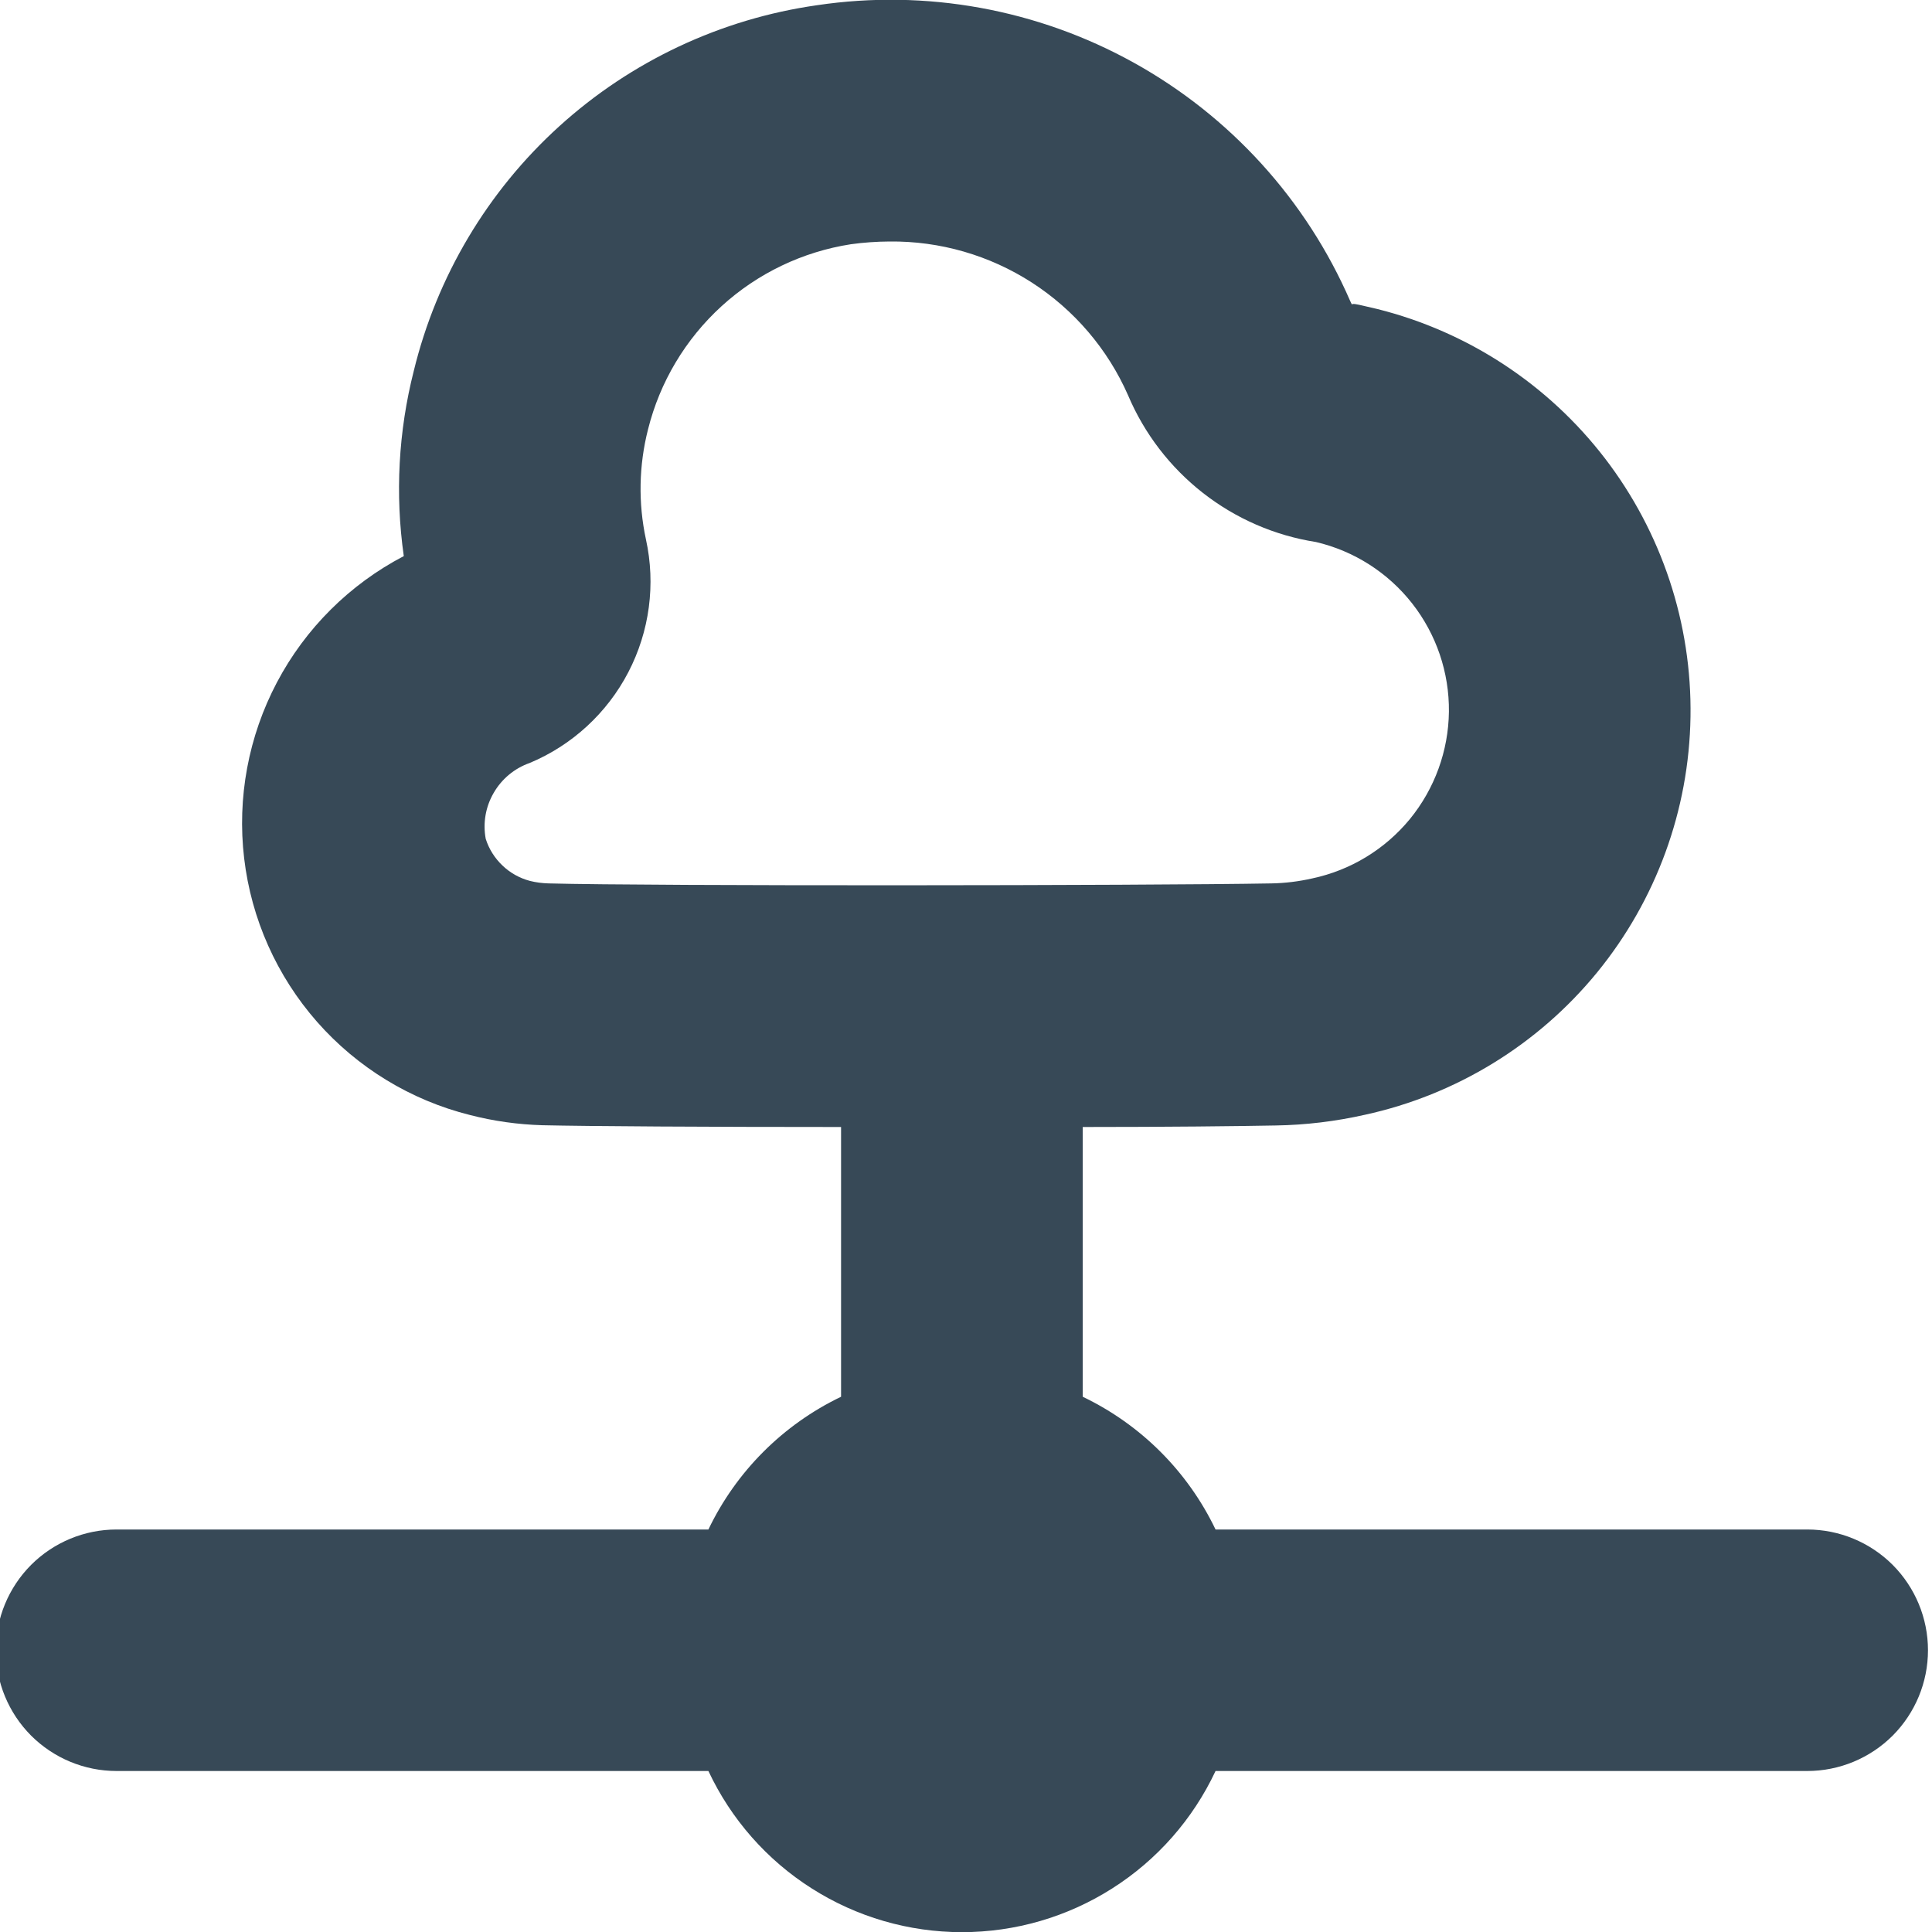 <svg width="24" height="24" viewBox="0 0 24 24" fill="none" xmlns="http://www.w3.org/2000/svg">
<g clip-path="url(#clip0_405_1689)">
<path d="M22.448 19H15.1C14.754 18.278 14.172 17.697 13.45 17.351V14C14.495 14 15.385 13.99 15.85 13.981C16.222 13.975 16.593 13.93 16.956 13.848C18.089 13.601 19.105 12.978 19.839 12.081C20.573 11.183 20.982 10.064 21 8.905C21.018 7.746 20.643 6.615 19.938 5.695C19.232 4.775 18.235 4.121 17.111 3.839L16.926 3.796C16.87 3.783 16.785 3.763 16.797 3.787C16.788 3.771 16.779 3.755 16.772 3.738C16.226 2.482 15.281 1.442 14.083 0.778C12.886 0.114 11.502 -0.137 10.148 0.065C8.955 0.235 7.84 0.759 6.947 1.569C6.055 2.378 5.425 3.437 5.14 4.608C4.949 5.359 4.907 6.141 5.016 6.908C4.344 7.259 3.794 7.806 3.44 8.477C3.086 9.148 2.944 9.91 3.033 10.663C3.122 11.416 3.438 12.124 3.939 12.694C4.44 13.263 5.102 13.667 5.838 13.851C6.132 13.927 6.434 13.969 6.738 13.978C7.3 13.991 8.8 14 10.448 14V17.351C9.727 17.697 9.145 18.279 8.8 19H1.448C1.05 19 0.669 19.158 0.387 19.439C0.106 19.721 -0.052 20.102 -0.052 20.5C-0.052 20.898 0.106 21.279 0.387 21.561C0.669 21.842 1.05 22 1.448 22H8.8C9.081 22.599 9.526 23.105 10.084 23.459C10.642 23.814 11.289 24.002 11.95 24.002C12.611 24.002 13.258 23.814 13.816 23.459C14.374 23.105 14.819 22.599 15.1 22H22.45C22.848 22 23.229 21.842 23.511 21.561C23.792 21.279 23.95 20.898 23.95 20.5C23.95 20.102 23.792 19.721 23.511 19.439C23.229 19.158 22.848 19 22.45 19H22.448ZM6.583 10.943C6.455 10.909 6.338 10.844 6.242 10.752C6.146 10.661 6.074 10.547 6.034 10.421C5.997 10.225 6.032 10.022 6.133 9.849C6.233 9.676 6.391 9.544 6.58 9.478C7.108 9.257 7.541 8.858 7.805 8.351C8.069 7.843 8.147 7.259 8.024 6.7C7.927 6.249 7.936 5.781 8.05 5.334C8.197 4.745 8.515 4.213 8.963 3.804C9.411 3.395 9.97 3.127 10.57 3.034C10.729 3.012 10.889 3.001 11.05 3C11.677 2.993 12.292 3.171 12.818 3.51C13.345 3.85 13.761 4.337 14.013 4.91C14.215 5.387 14.536 5.805 14.944 6.124C15.352 6.443 15.835 6.653 16.347 6.733C16.821 6.844 17.243 7.114 17.543 7.497C17.843 7.88 18.004 8.354 17.999 8.841C17.993 9.328 17.822 9.798 17.514 10.175C17.205 10.551 16.777 10.811 16.301 10.912C16.134 10.95 15.964 10.971 15.793 10.974C14.245 11.002 8.074 11.008 6.816 10.974C6.737 10.972 6.659 10.962 6.583 10.943Z" fill="#374957"/>
</g>
<defs>
<clipPath id="clip0_405_1689">
<rect width="24" height="24" fill="white"/>
</clipPath>
</defs>
</svg>
